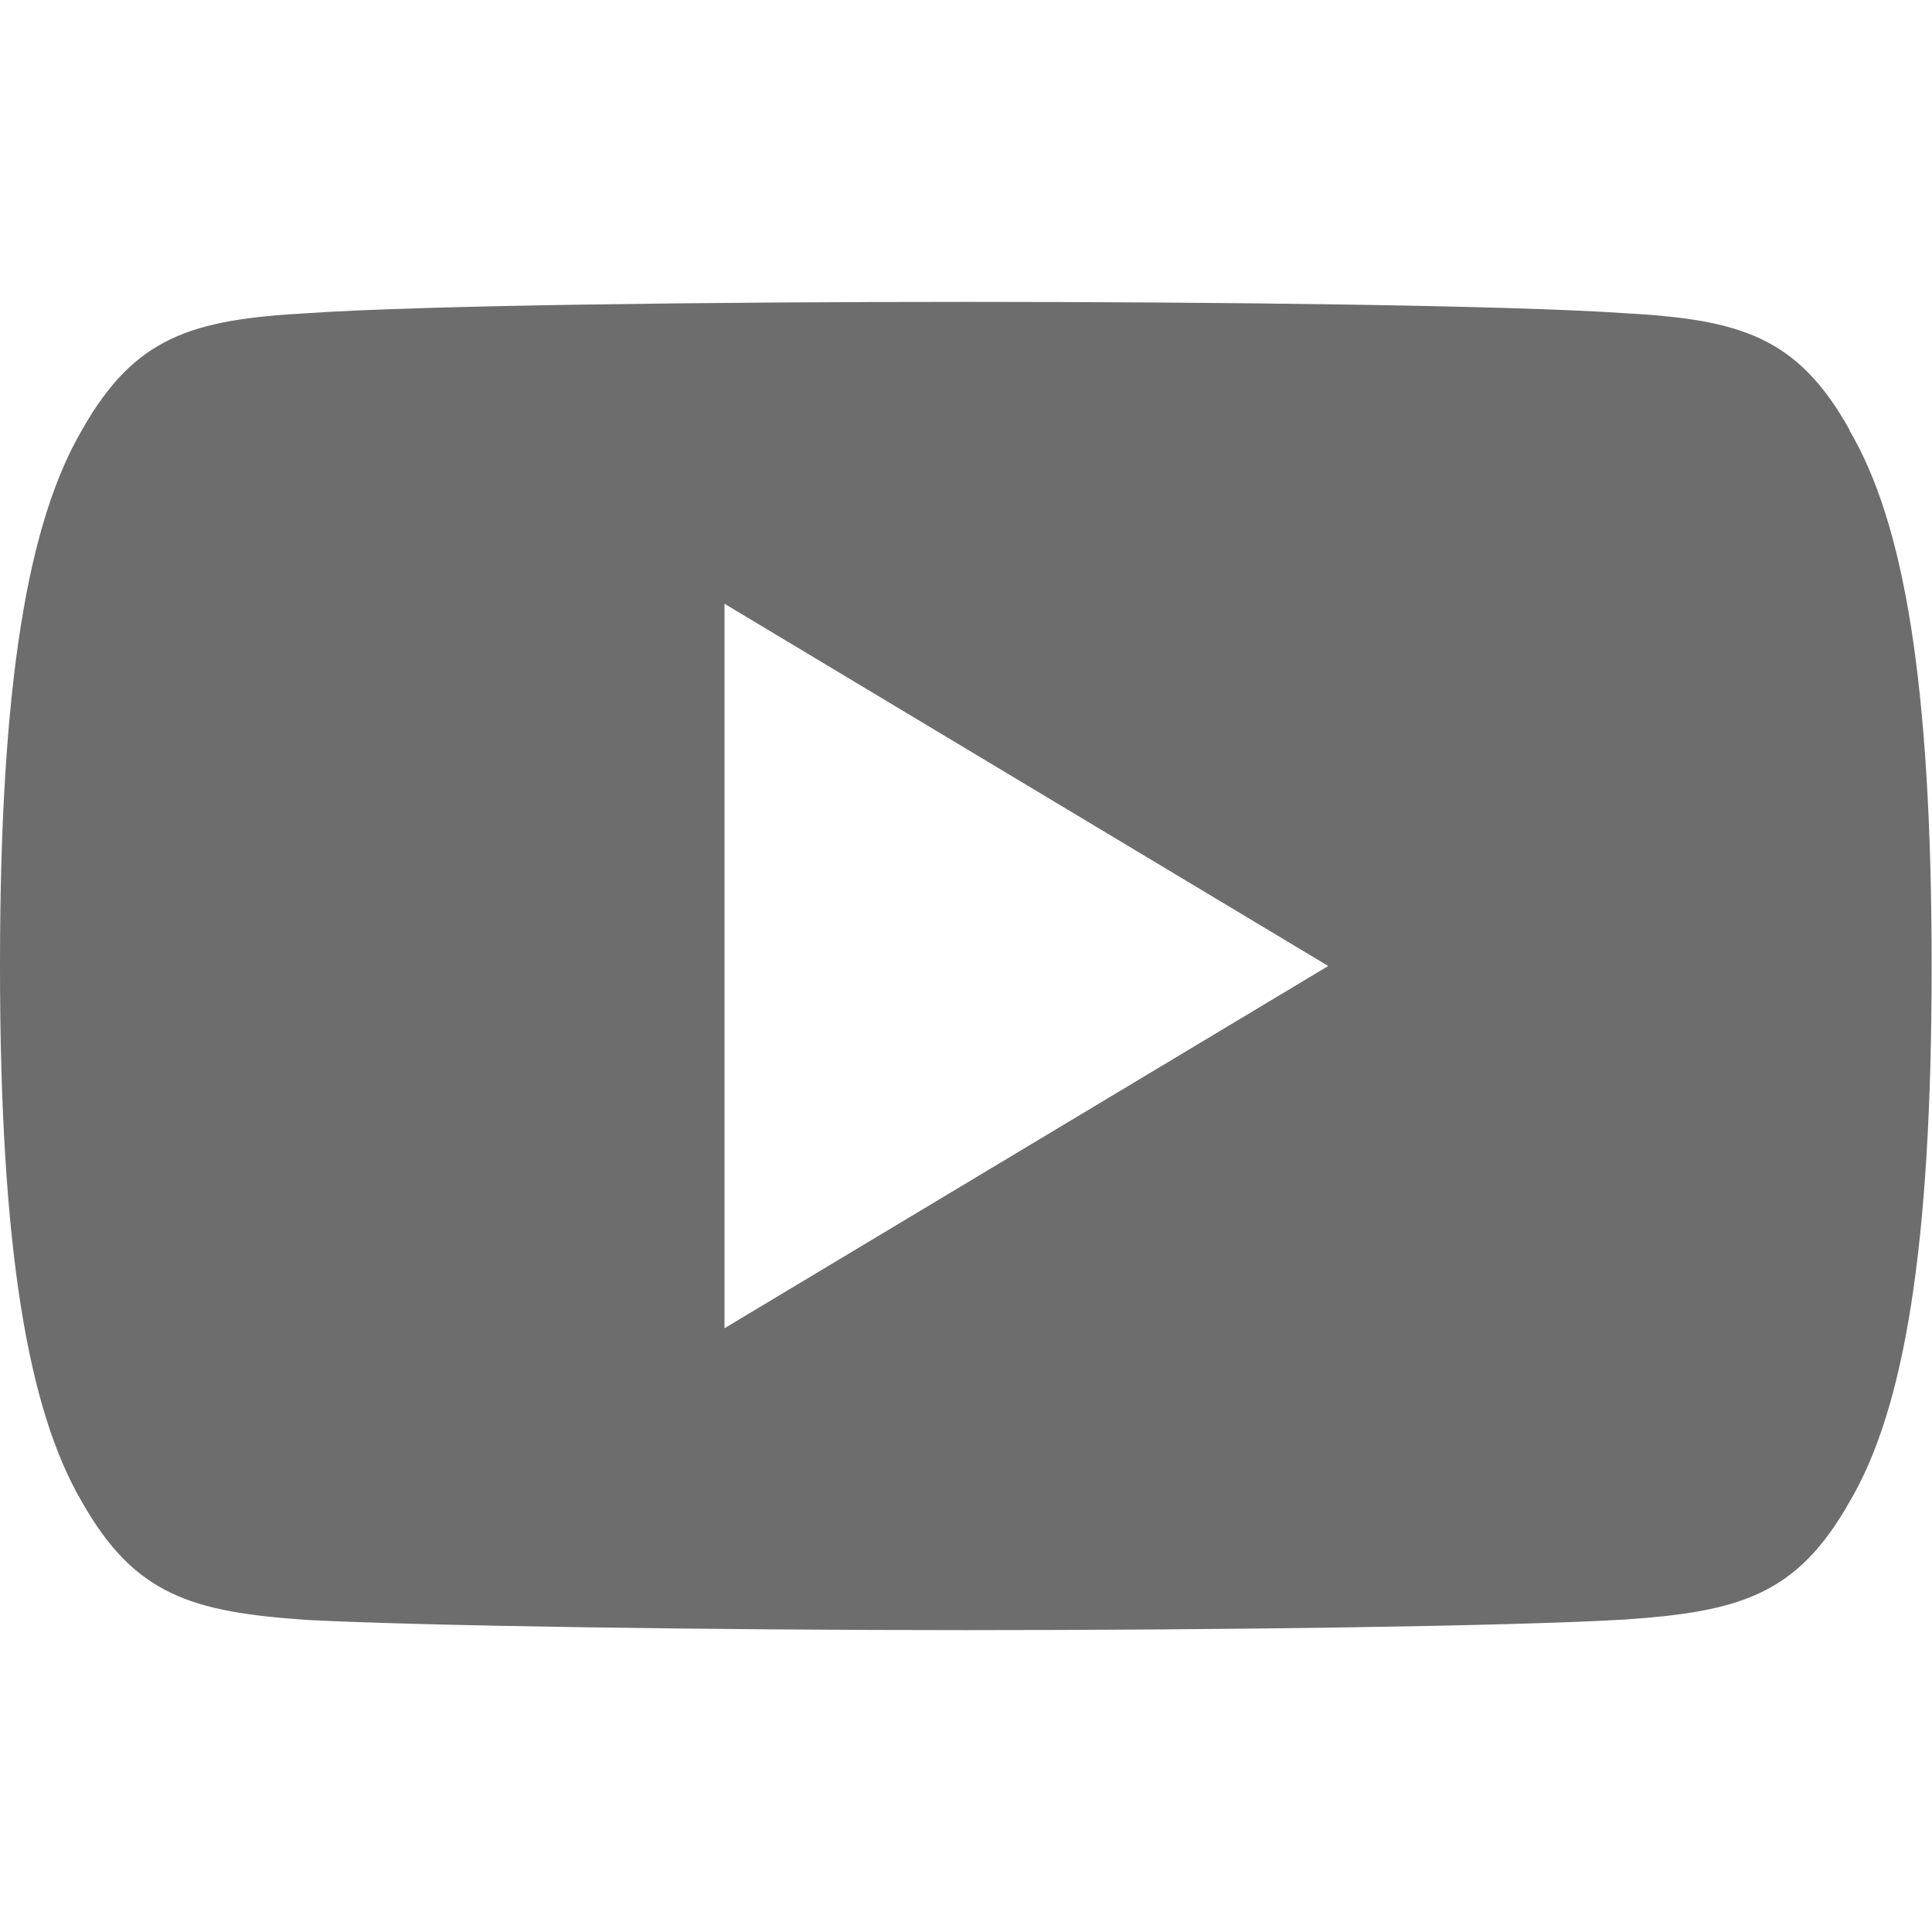 <svg xmlns:xlink="http://www.w3.org/1999/xlink" width="18" height="18" viewBox="0 0 512 512" fill="#6D6D6D" class="social-media__icon" xmlns="http://www.w3.org/2000/svg"><title>YouTube</title><path d="M490.2 114c-13.8-24.8-29-29.3-59.6-31-30.7-2.1-107.8-3-174.5-3-67 0-144 .9-174.7 3-30.6 1.7-45.7 6.2-59.7 31C7.4 138.5 0 181 0 255.8v.2c0 74.8 7.4 117.6 21.7 142 14 24.7 29 29.2 59.7 31.3C112 430.9 189.2 432 256 432c66.7 0 143.8-1 174.5-2.8 30.7-2.1 45.8-6.6 59.7-31.3 14.4-24.4 21.7-67.2 21.7-141.7v-.2c0-75-7.3-117.4-21.8-142zM192 352V160l160 96-160 96z" fill="#6D6D6D"></path></svg>